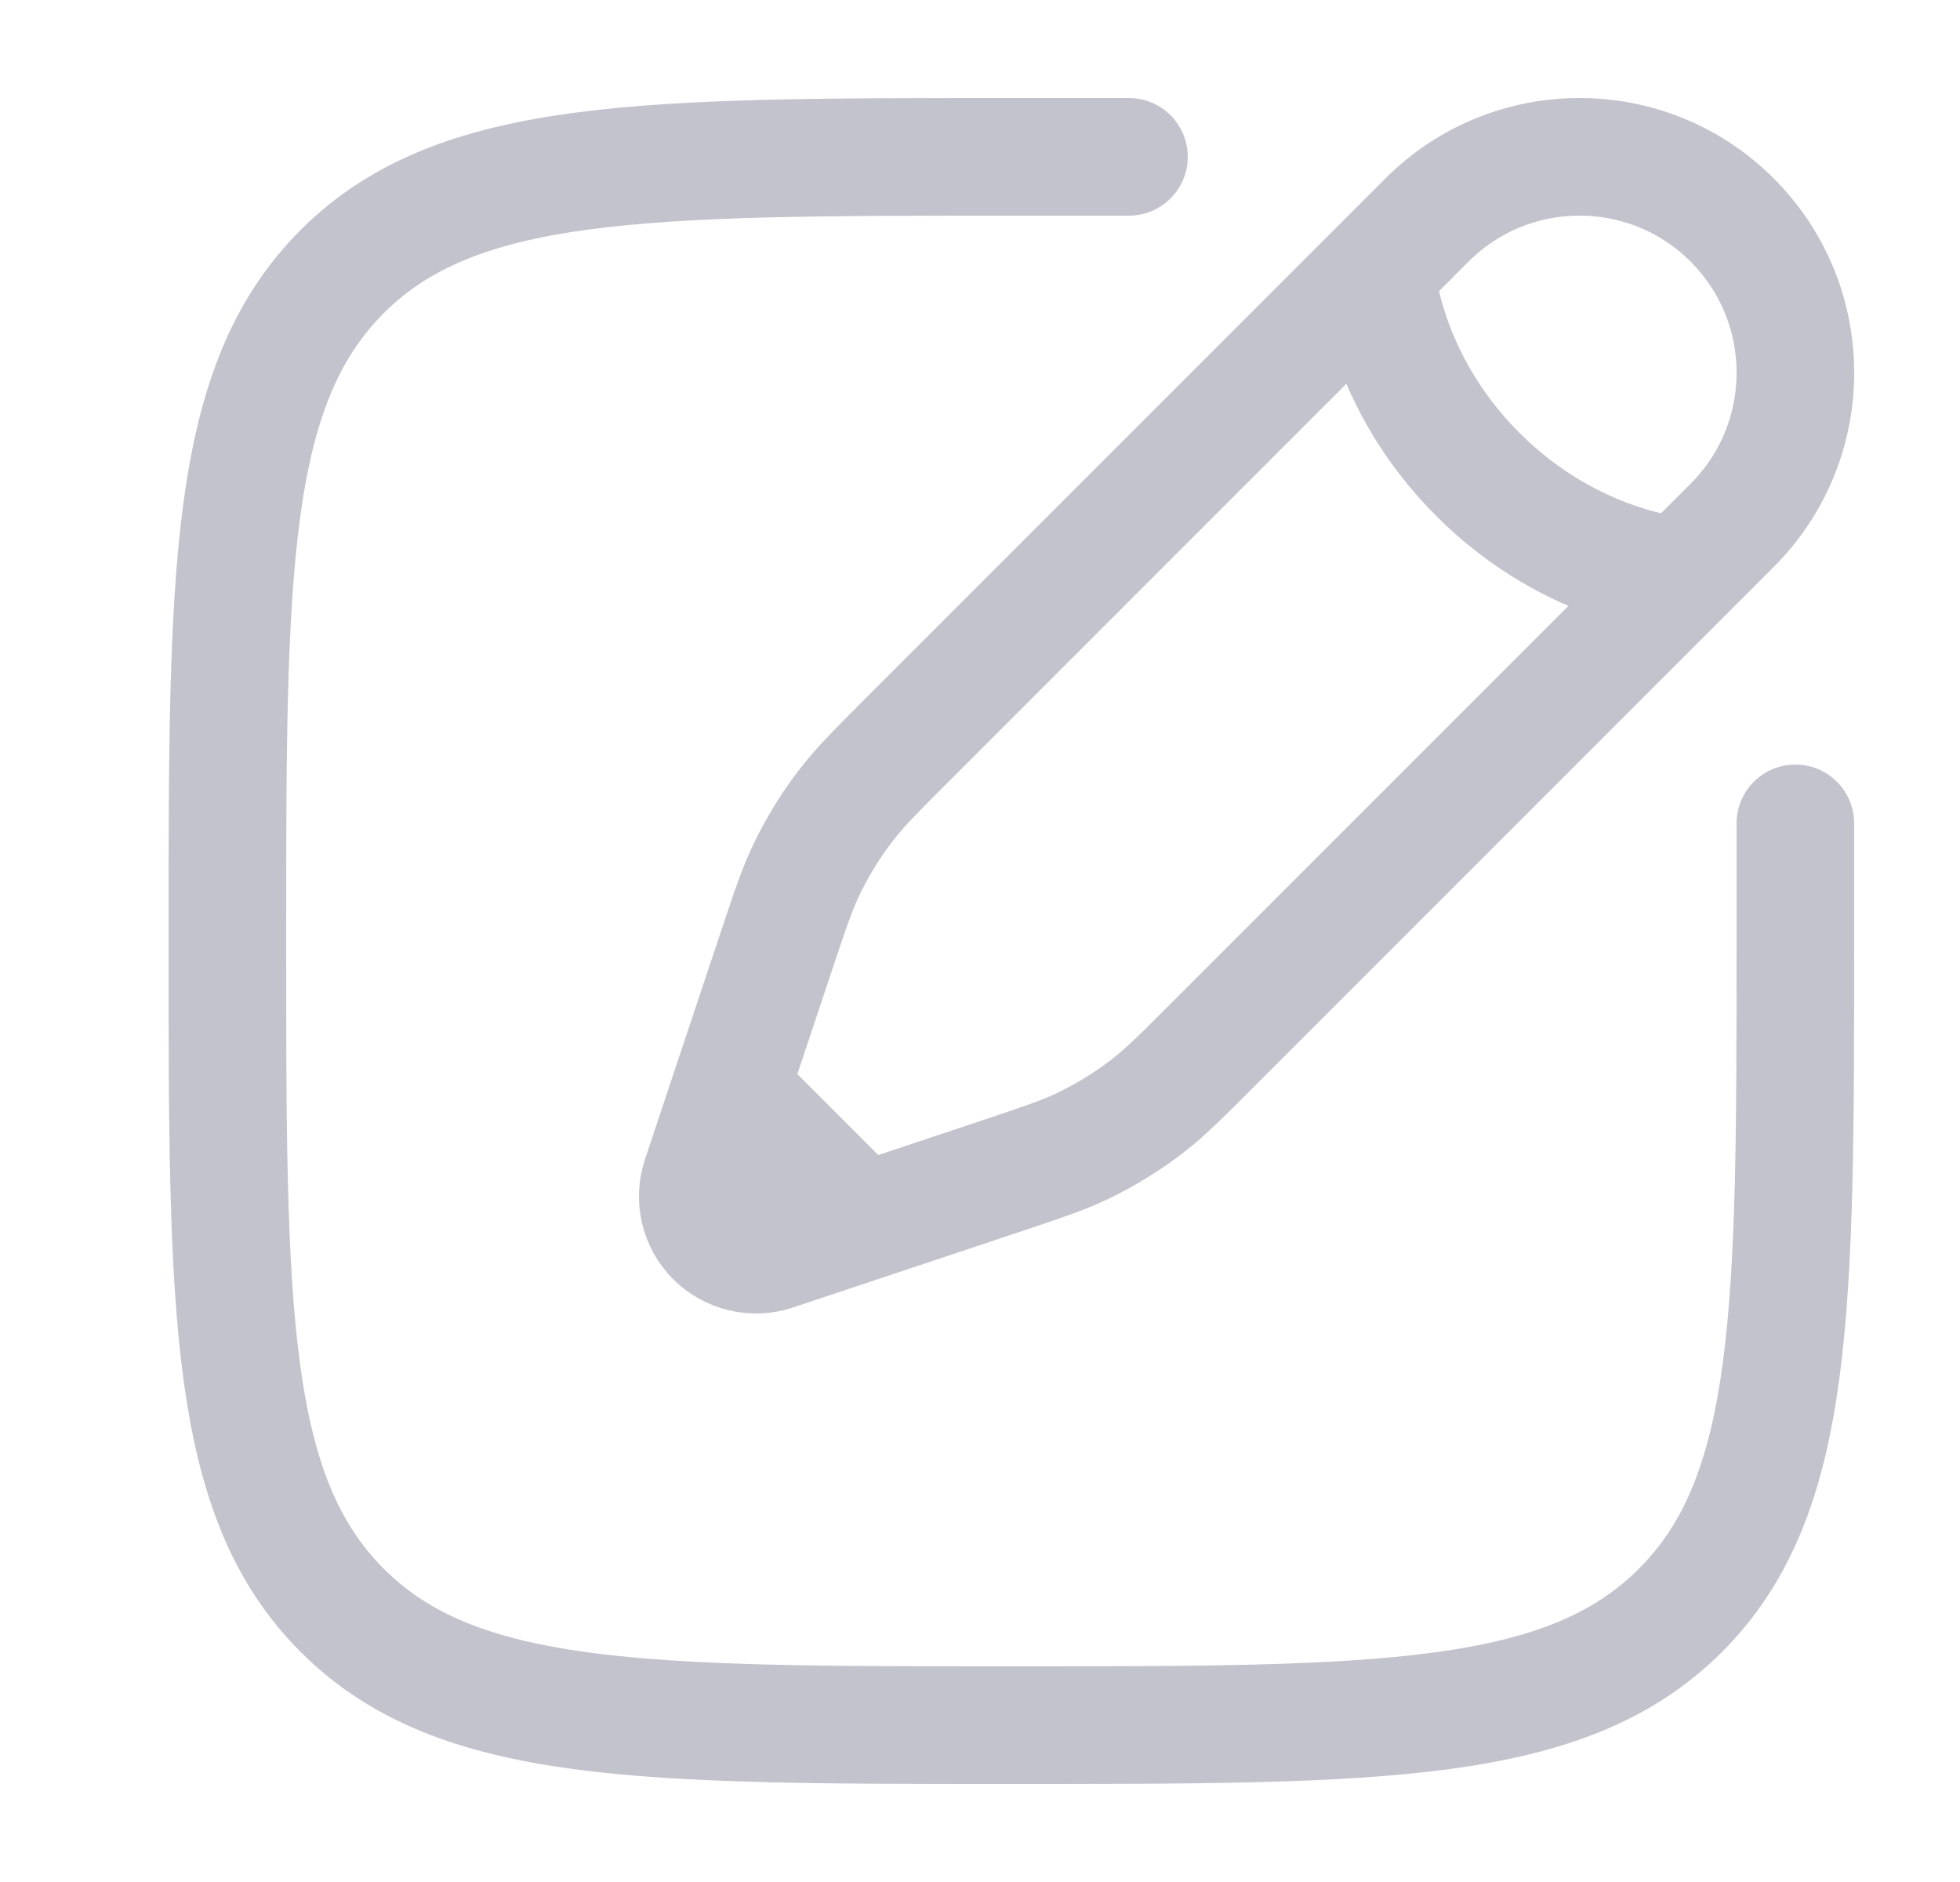 <svg width="25" height="24" viewBox="0 0 25 24" fill="none" xmlns="http://www.w3.org/2000/svg">
<path d="M22.9 10.5V12C22.9 16.714 22.9 19.071 21.435 20.535C19.971 22 17.614 22 12.9 22C8.186 22 5.829 22 4.364 20.535C2.9 19.071 2.9 16.714 2.9 12C2.9 7.286 2.9 4.929 4.364 3.464C5.829 2 8.186 2 12.9 2H14.4" stroke="#C2C3CC" stroke-width="1.5" stroke-linecap="round"/>
<path d="M18.201 2.806L17.552 3.455L11.587 9.42C11.183 9.824 10.981 10.026 10.807 10.249C10.602 10.511 10.427 10.796 10.283 11.097C10.162 11.351 10.072 11.623 9.891 12.165L9.312 13.9L8.938 15.023C8.849 15.29 8.919 15.584 9.117 15.783C9.316 15.981 9.61 16.051 9.877 15.962L11 15.588L12.735 15.009C13.277 14.828 13.548 14.738 13.803 14.617C14.104 14.473 14.389 14.297 14.651 14.093C14.874 13.919 15.076 13.717 15.48 13.313L21.445 7.348L22.094 6.699C23.169 5.624 23.169 3.881 22.094 2.806C21.019 1.731 19.276 1.731 18.201 2.806Z" stroke="#C2C3CC" stroke-width="1.5"/>
<path d="M17.552 3.455C17.552 3.455 17.633 4.834 18.85 6.05C20.066 7.267 21.445 7.348 21.445 7.348M11 15.588L9.312 13.9" stroke="#C2C3CC" stroke-width="1.5"/>
</svg>
